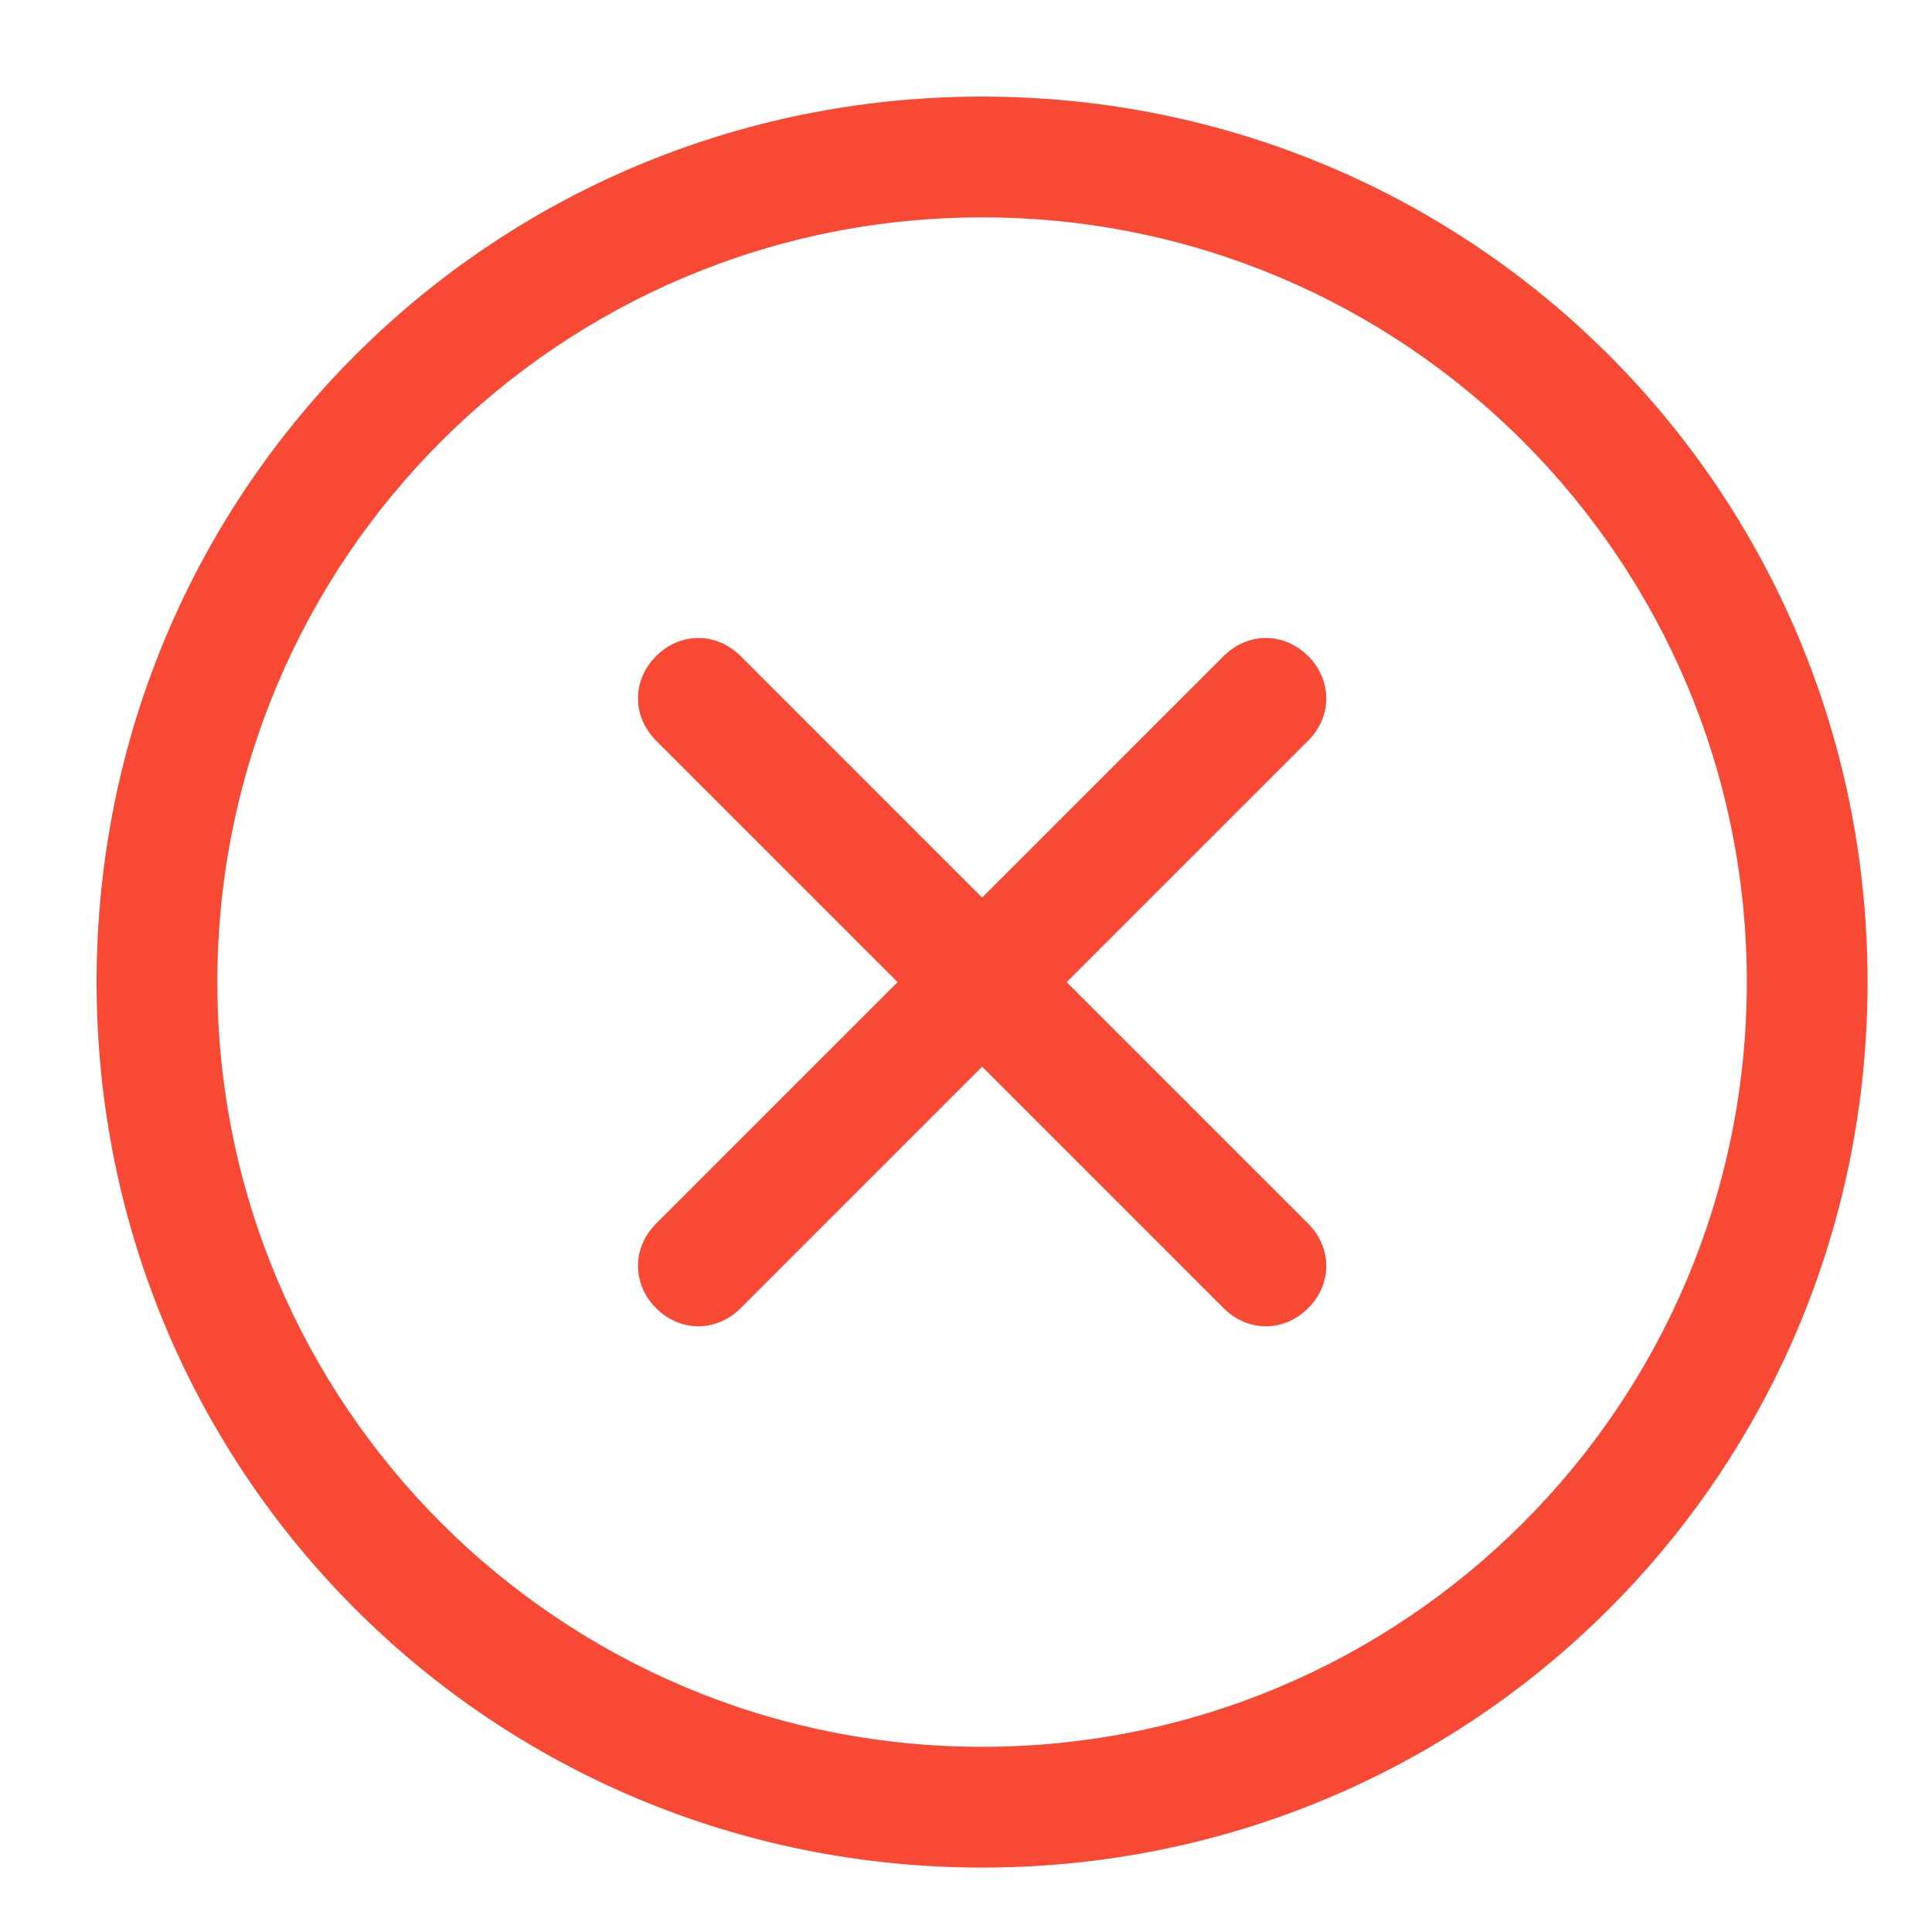 <svg width="20" height="20" viewBox="0 0 20 20" fill="none" xmlns="http://www.w3.org/2000/svg">
<path fill-rule="evenodd" clip-rule="evenodd" d="M6.792 6.792C6.542 7.042 6.542 7.417 6.792 7.667L9.292 10.167L6.792 12.667C6.542 12.917 6.542 13.292 6.792 13.542C7.042 13.792 7.417 13.792 7.667 13.542L10.167 11.042L12.667 13.542C12.917 13.792 13.292 13.792 13.542 13.542C13.792 13.292 13.792 12.917 13.542 12.667L11.042 10.167L13.542 7.667C13.792 7.417 13.792 7.042 13.542 6.792C13.292 6.542 12.917 6.542 12.667 6.792L10.167 9.292L7.667 6.792C7.417 6.542 7.042 6.542 6.792 6.792ZM10.167 2.25C14.542 2.25 18.083 5.792 18.083 10.167C18.083 14.542 14.542 18.083 10.167 18.083C5.792 18.083 2.25 14.542 2.25 10.167C2.25 5.792 5.792 2.25 10.167 2.25ZM10.167 1C5.083 1 1 5.083 1 10.167C1 15.25 5.083 19.333 10.167 19.333C15.25 19.333 19.333 15.25 19.333 10.167C19.333 5.083 15.25 1 10.167 1Z" fill="#F84934"/>
</svg>
